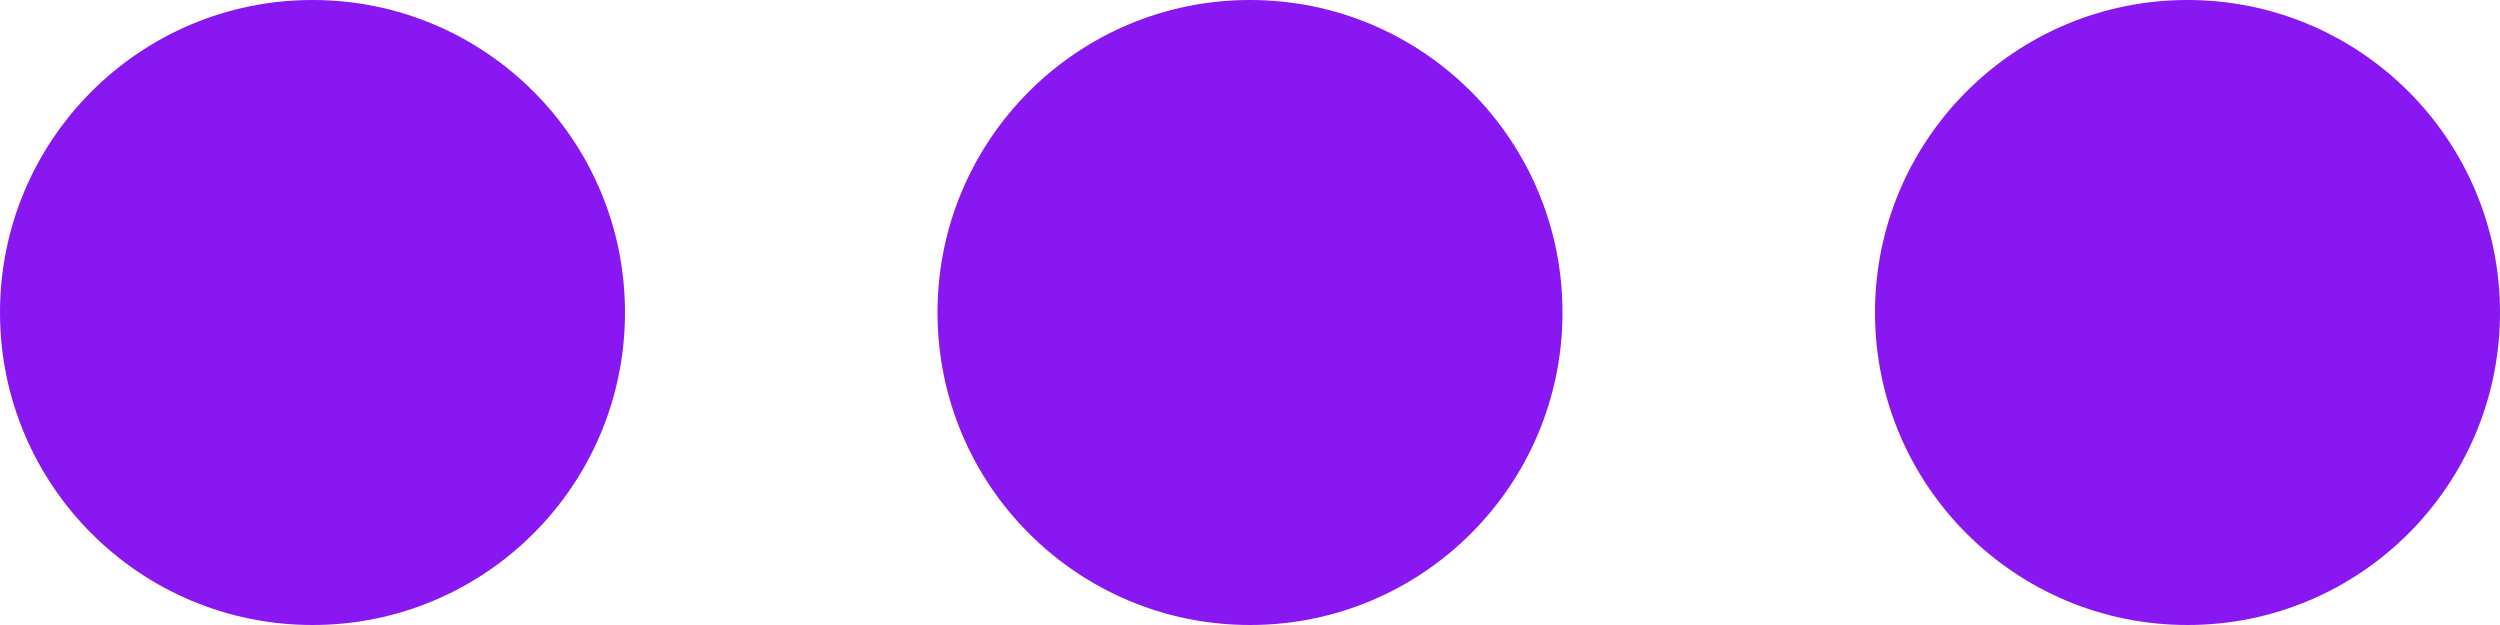 <svg width="16" height="4" viewBox="0 0 16 4" fill="none" xmlns="http://www.w3.org/2000/svg">
<path d="M2 -8.74228e-08C3.105 -1.35705e-07 4 0.895 4 2C4 3.105 3.105 4 2 4C0.895 4 -3.91405e-08 3.105 -8.74228e-08 2C-1.35705e-07 0.895 0.895 -3.91405e-08 2 -8.74228e-08Z" fill="#8917F2"/>
<path d="M8 -3.49691e-07C9.105 -3.97973e-07 10 0.895 10 2C10 3.105 9.105 4 8 4C6.895 4 6 3.105 6 2C6 0.895 6.895 -3.01409e-07 8 -3.49691e-07Z" fill="#8917F2"/>
<path d="M14 -6.11959e-07C15.105 -6.60242e-07 16 0.895 16 2C16 3.105 15.105 4 14 4C12.895 4 12 3.105 12 2C12 0.895 12.895 -5.63677e-07 14 -6.11959e-07Z" fill="#8917F2"/>
</svg>

